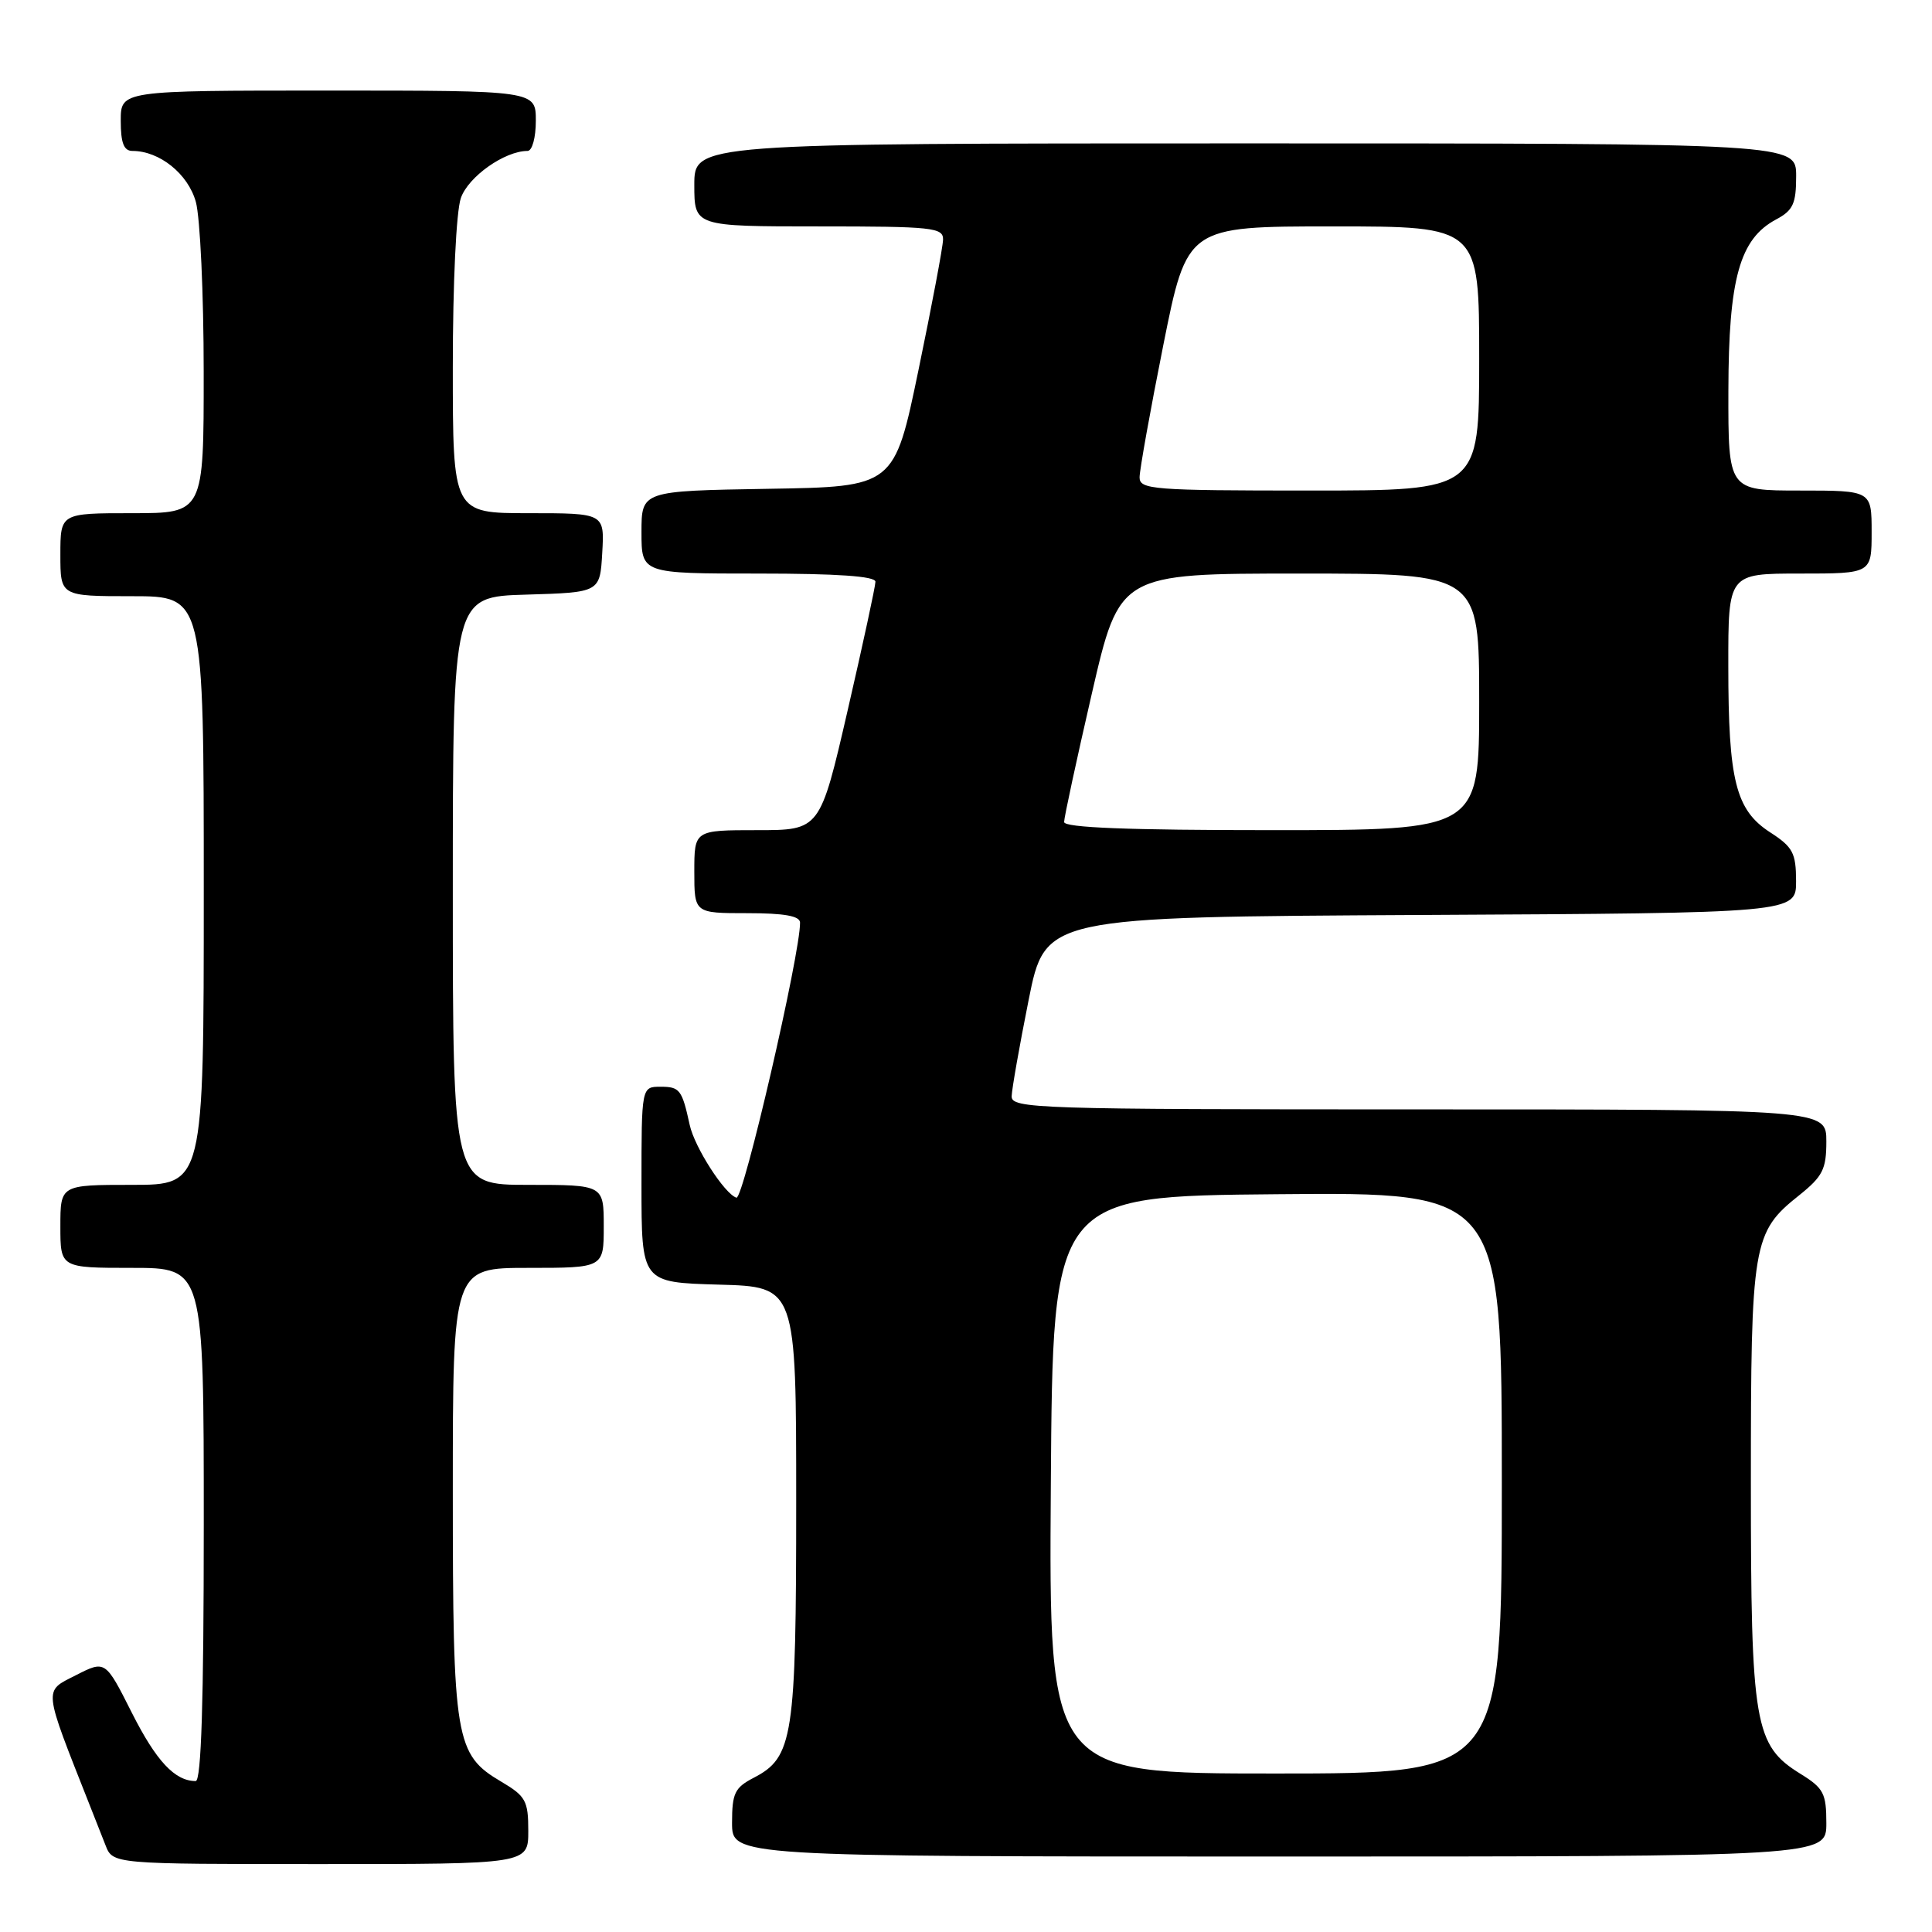 <?xml version="1.0" encoding="UTF-8" standalone="no"?>
<!DOCTYPE svg PUBLIC "-//W3C//DTD SVG 1.1//EN" "http://www.w3.org/Graphics/SVG/1.1/DTD/svg11.dtd" >
<svg xmlns="http://www.w3.org/2000/svg" xmlns:xlink="http://www.w3.org/1999/xlink" version="1.1" viewBox="0 0 256 256">
 <g >
 <path fill="currentColor"
d=" M 70.00 242.60 C 70.00 238.62 69.66 238.00 66.45 236.10 C 60.31 232.48 60.00 230.64 60.00 197.53 C 60.00 168.00 60.00 168.00 70.00 168.00 C 80.00 168.00 80.00 168.00 80.00 162.50 C 80.00 157.00 80.00 157.00 70.00 157.00 C 60.00 157.00 60.00 157.00 60.00 118.04 C 60.00 79.07 60.00 79.07 69.75 78.79 C 79.50 78.50 79.50 78.50 79.80 73.25 C 80.10 68.00 80.10 68.00 70.05 68.00 C 60.00 68.00 60.00 68.00 60.00 48.65 C 60.00 37.49 60.45 28.00 61.07 26.23 C 62.06 23.40 66.88 20.00 69.90 20.00 C 70.52 20.00 71.00 18.24 71.00 16.00 C 71.00 12.00 71.00 12.00 43.50 12.00 C 16.00 12.00 16.00 12.00 16.00 16.00 C 16.00 18.95 16.41 20.00 17.55 20.00 C 21.14 20.00 24.92 23.04 25.95 26.75 C 26.52 28.81 26.99 38.94 26.99 49.25 C 27.00 68.00 27.00 68.00 17.50 68.00 C 8.00 68.00 8.00 68.00 8.00 73.50 C 8.00 79.00 8.00 79.00 17.50 79.00 C 27.00 79.00 27.00 79.00 27.00 118.00 C 27.00 157.00 27.00 157.00 17.50 157.00 C 8.00 157.00 8.00 157.00 8.00 162.50 C 8.00 168.00 8.00 168.00 17.50 168.00 C 27.00 168.00 27.00 168.00 27.00 202.00 C 27.00 225.40 26.67 236.00 25.93 236.00 C 23.17 236.00 20.70 233.35 17.47 226.95 C 13.96 219.98 13.96 219.98 10.03 221.99 C 5.74 224.17 5.66 223.42 11.91 239.25 C 12.51 240.76 13.44 243.12 13.98 244.50 C 14.95 247.00 14.95 247.00 42.48 247.00 C 70.00 247.00 70.00 247.00 70.00 242.60 Z  M 242.00 241.58 C 242.00 237.64 241.64 236.94 238.60 235.06 C 232.46 231.27 232.00 228.59 232.00 196.45 C 232.00 164.69 232.23 163.29 238.40 158.38 C 241.52 155.88 242.00 154.93 242.00 151.25 C 242.00 147.00 242.00 147.00 188.00 147.00 C 137.22 147.00 134.00 146.90 134.05 145.25 C 134.08 144.29 135.09 138.55 136.30 132.50 C 138.50 121.50 138.50 121.50 188.25 121.24 C 238.00 120.98 238.00 120.98 237.99 116.74 C 237.98 113.01 237.56 112.23 234.54 110.28 C 229.99 107.33 229.01 103.43 229.01 88.25 C 229.00 76.00 229.00 76.00 238.50 76.00 C 248.00 76.00 248.00 76.00 248.00 70.50 C 248.00 65.00 248.00 65.00 238.50 65.00 C 229.00 65.00 229.00 65.00 229.02 51.75 C 229.05 36.91 230.51 31.66 235.34 29.08 C 237.59 27.88 238.00 27.00 238.00 23.33 C 238.00 19.00 238.00 19.00 165.00 19.00 C 92.00 19.00 92.00 19.00 92.00 24.50 C 92.00 30.00 92.00 30.00 108.50 30.00 C 123.56 30.00 125.00 30.15 124.96 31.75 C 124.94 32.71 123.48 40.47 121.71 49.00 C 118.50 64.50 118.50 64.50 101.75 64.77 C 85.00 65.05 85.00 65.05 85.00 70.52 C 85.00 76.00 85.00 76.00 100.50 76.00 C 110.90 76.00 116.00 76.35 116.00 77.08 C 116.00 77.67 114.35 85.32 112.33 94.08 C 108.66 110.00 108.66 110.00 100.33 110.00 C 92.00 110.00 92.00 110.00 92.00 115.50 C 92.00 121.00 92.00 121.00 99.00 121.00 C 103.93 121.00 106.00 121.37 106.01 122.25 C 106.06 126.34 98.50 159.00 97.58 158.70 C 95.99 158.18 92.03 152.01 91.39 149.06 C 90.37 144.39 90.08 144.00 87.53 144.00 C 85.00 144.00 85.00 144.00 85.00 156.97 C 85.00 169.93 85.00 169.93 95.25 170.22 C 105.50 170.50 105.50 170.50 105.50 199.00 C 105.50 230.25 105.10 232.86 99.86 235.57 C 97.36 236.87 97.00 237.61 97.00 241.53 C 97.00 246.00 97.00 246.00 169.50 246.00 C 242.00 246.00 242.00 246.00 242.00 241.58 Z  M 139.24 196.75 C 139.50 158.50 139.50 158.50 169.25 158.24 C 199.00 157.97 199.00 157.97 199.00 196.49 C 199.00 235.00 199.00 235.00 168.99 235.00 C 138.98 235.00 138.98 235.00 139.24 196.75 Z  M 141.00 108.92 C 141.00 108.33 142.65 100.68 144.67 91.92 C 148.34 76.00 148.34 76.00 172.17 76.00 C 196.00 76.00 196.00 76.00 196.00 93.00 C 196.00 110.00 196.00 110.00 168.50 110.00 C 149.54 110.00 141.00 109.67 141.00 108.92 Z  M 151.00 63.25 C 151.00 62.29 152.41 54.41 154.14 45.75 C 157.29 30.00 157.29 30.00 176.64 30.00 C 196.00 30.00 196.00 30.00 196.00 47.50 C 196.00 65.00 196.00 65.00 173.50 65.00 C 152.74 65.00 151.00 64.86 151.00 63.25 Z "/>
</g>
</svg>